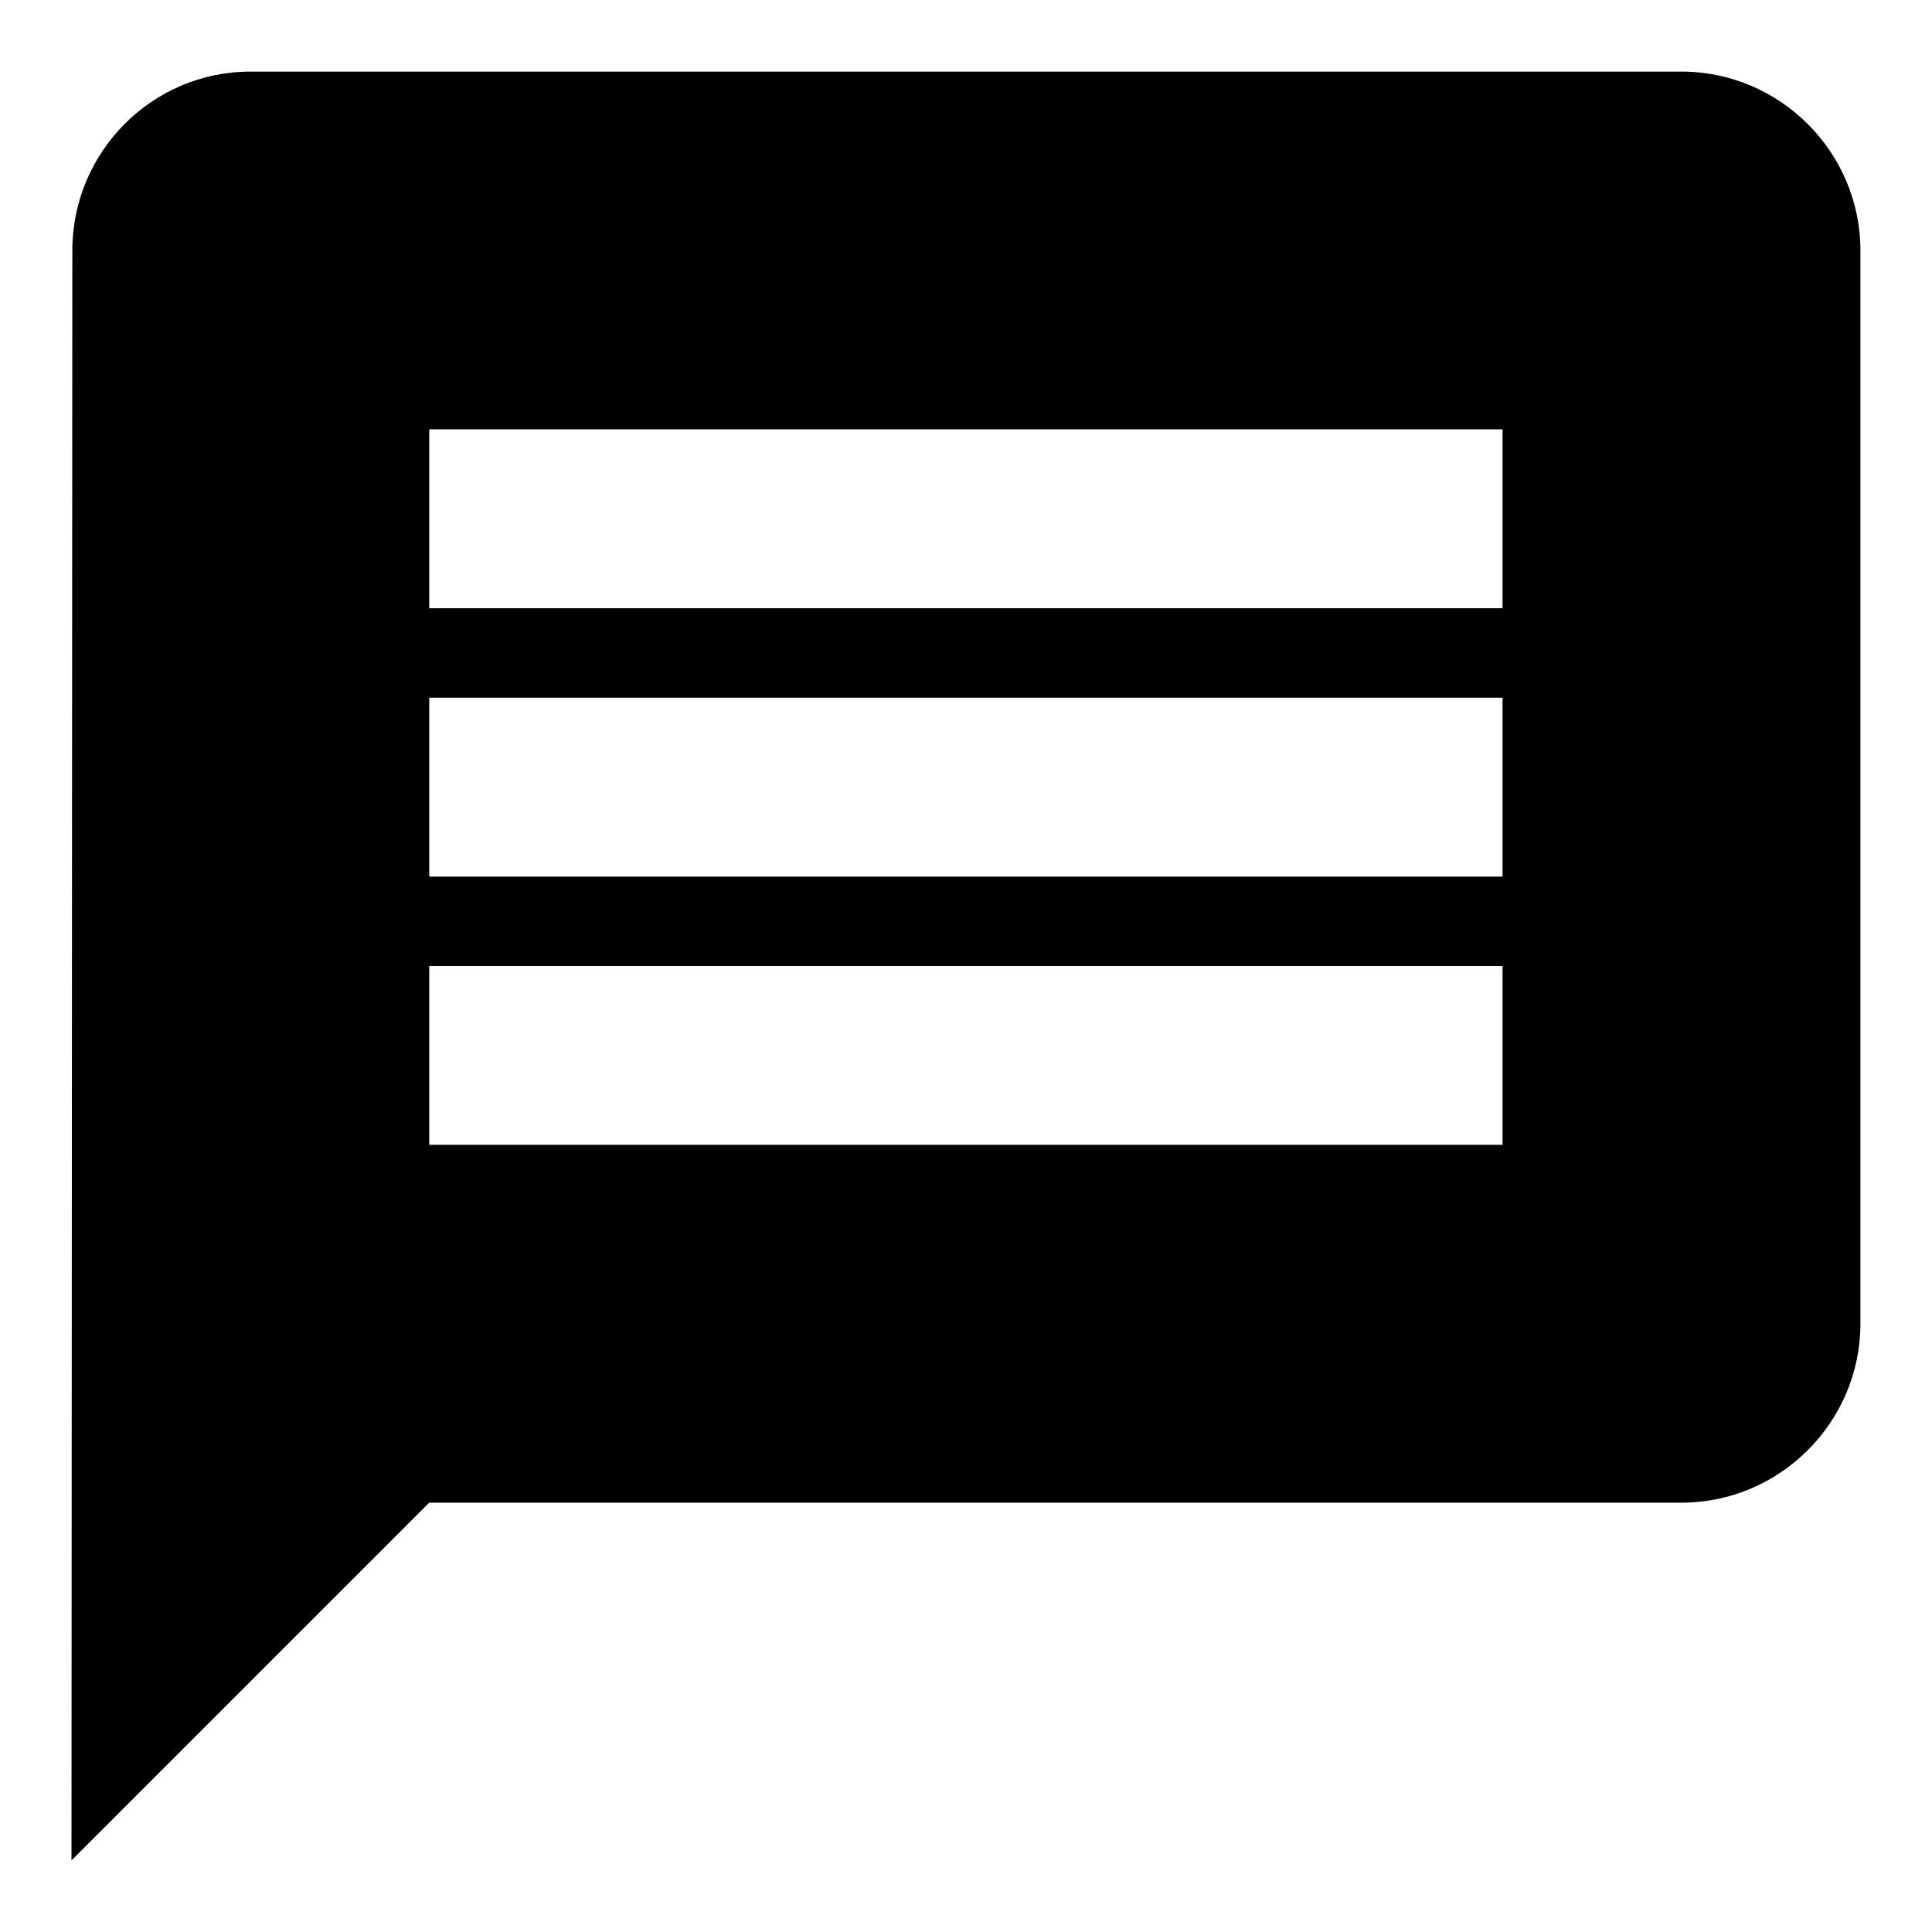 <svg width="18" height="18" viewBox="0 0 18 18" fill="none" xmlns="http://www.w3.org/2000/svg">
<path d="M15.666 0.667H2.333C1.416 0.667 0.674 1.417 0.674 2.333L0.666 17.333L3.999 14H15.666C16.583 14 17.333 13.25 17.333 12.333V2.333C17.333 1.417 16.583 0.667 15.666 0.667ZM13.999 10.666H3.999V9H13.999V10.666ZM13.999 8.167H3.999V6.5H13.999V8.167ZM13.999 5.667H3.999V4H13.999V5.667Z" fill="black"/>
</svg>
